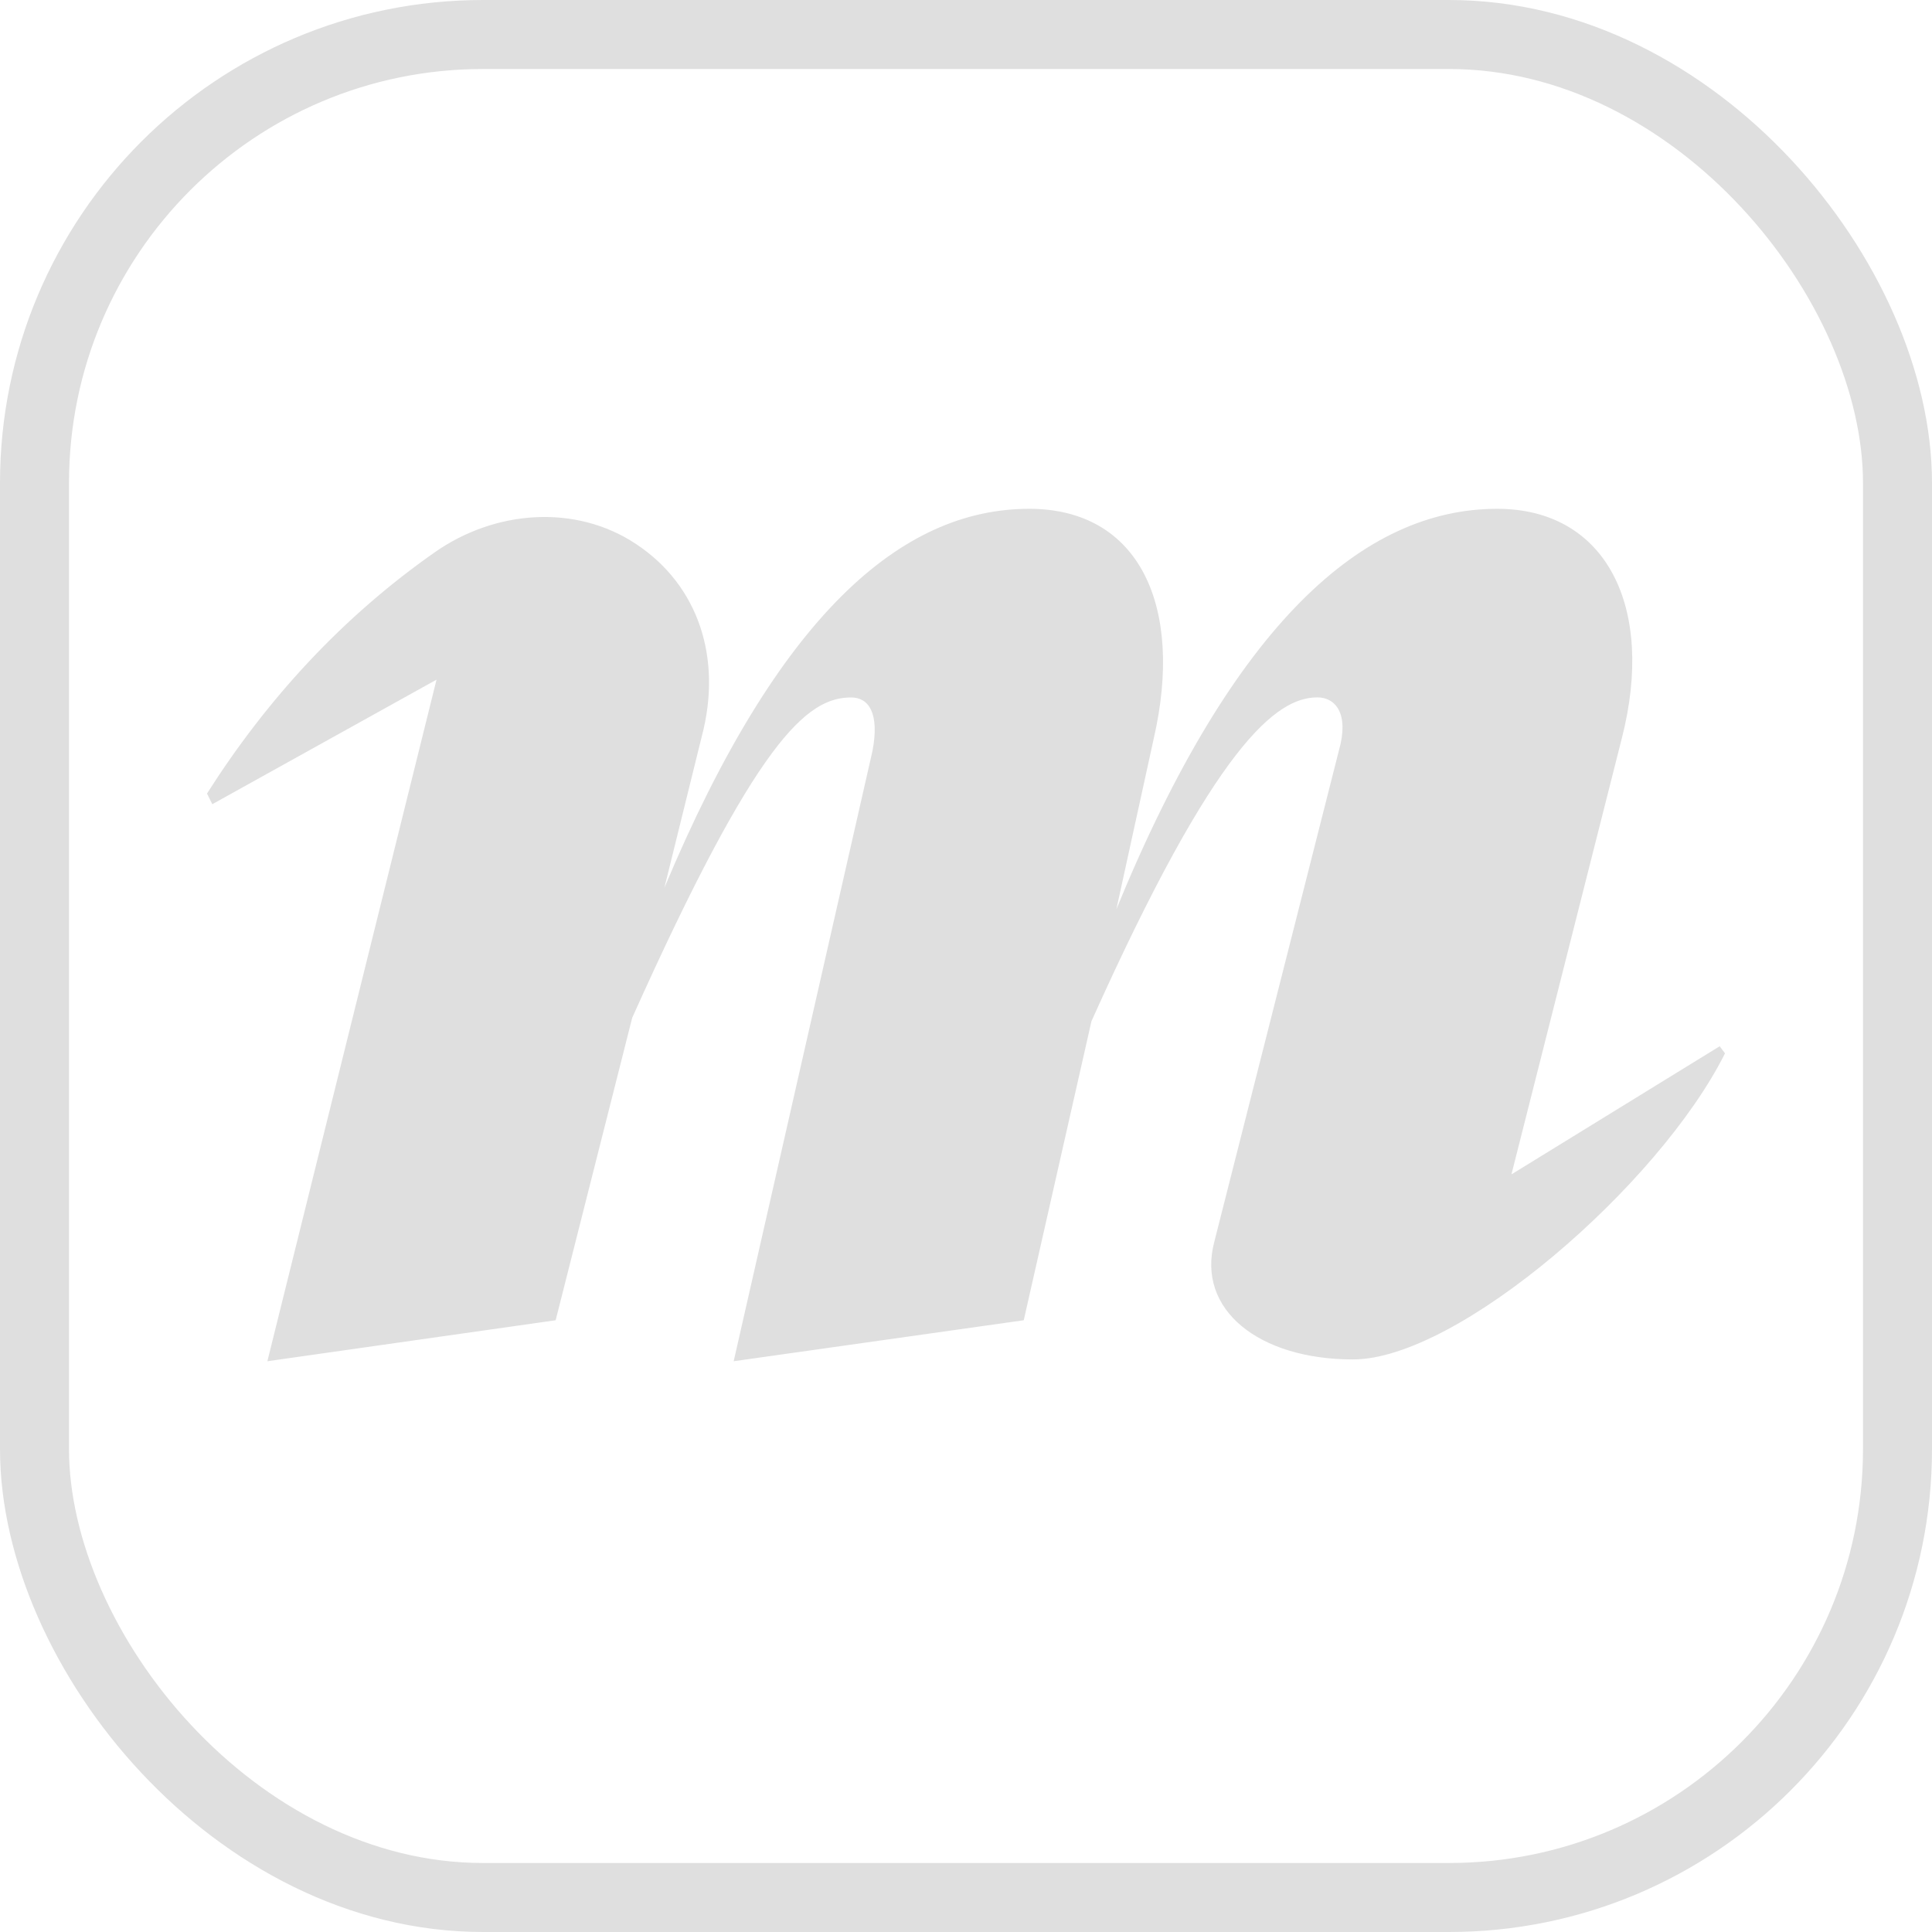 <svg width="56" height="56" viewBox="0 0 56 56" fill="none" xmlns="http://www.w3.org/2000/svg">
<g clip-path="url(#clip0_60_68)">
<path d="M43.81 34.04L49.846 30.326L50 30.532C48.091 34.348 42.263 39.404 39.218 39.404C36.486 39.404 34.678 37.96 35.196 35.999L38.807 21.761C39.116 20.678 38.703 20.214 38.187 20.214C36.999 20.214 35.246 21.555 31.636 29.602L29.674 38.268L21.266 39.456L25.29 21.763C25.496 20.68 25.186 20.216 24.671 20.216C23.381 20.216 21.936 21.453 18.325 29.5L16.106 38.268L7.75 39.456L12.653 19.7L6.154 23.31L6 23.001C7.748 20.253 9.933 17.875 12.61 16.003C14.344 14.789 16.678 14.599 18.44 15.771C20.24 16.965 20.944 19.071 20.34 21.351L19.257 25.735C22.559 17.843 26.118 14.748 29.832 14.748C33.031 14.748 34.32 17.585 33.443 21.401L32.359 26.353C35.764 18.049 39.528 14.748 43.399 14.748C46.545 14.748 47.989 17.585 47.009 21.401L43.81 34.04Z" fill="#DFDFDF"/>
<rect x="1" y="1" width="54" height="54" rx="13" stroke="#DFDFDF" stroke-width="2"/>
</g>
<defs>
<clipPath id="clip0_60_68">
<rect width="56" height="56" fill="white"/>
</clipPath>
</defs>
</svg>
